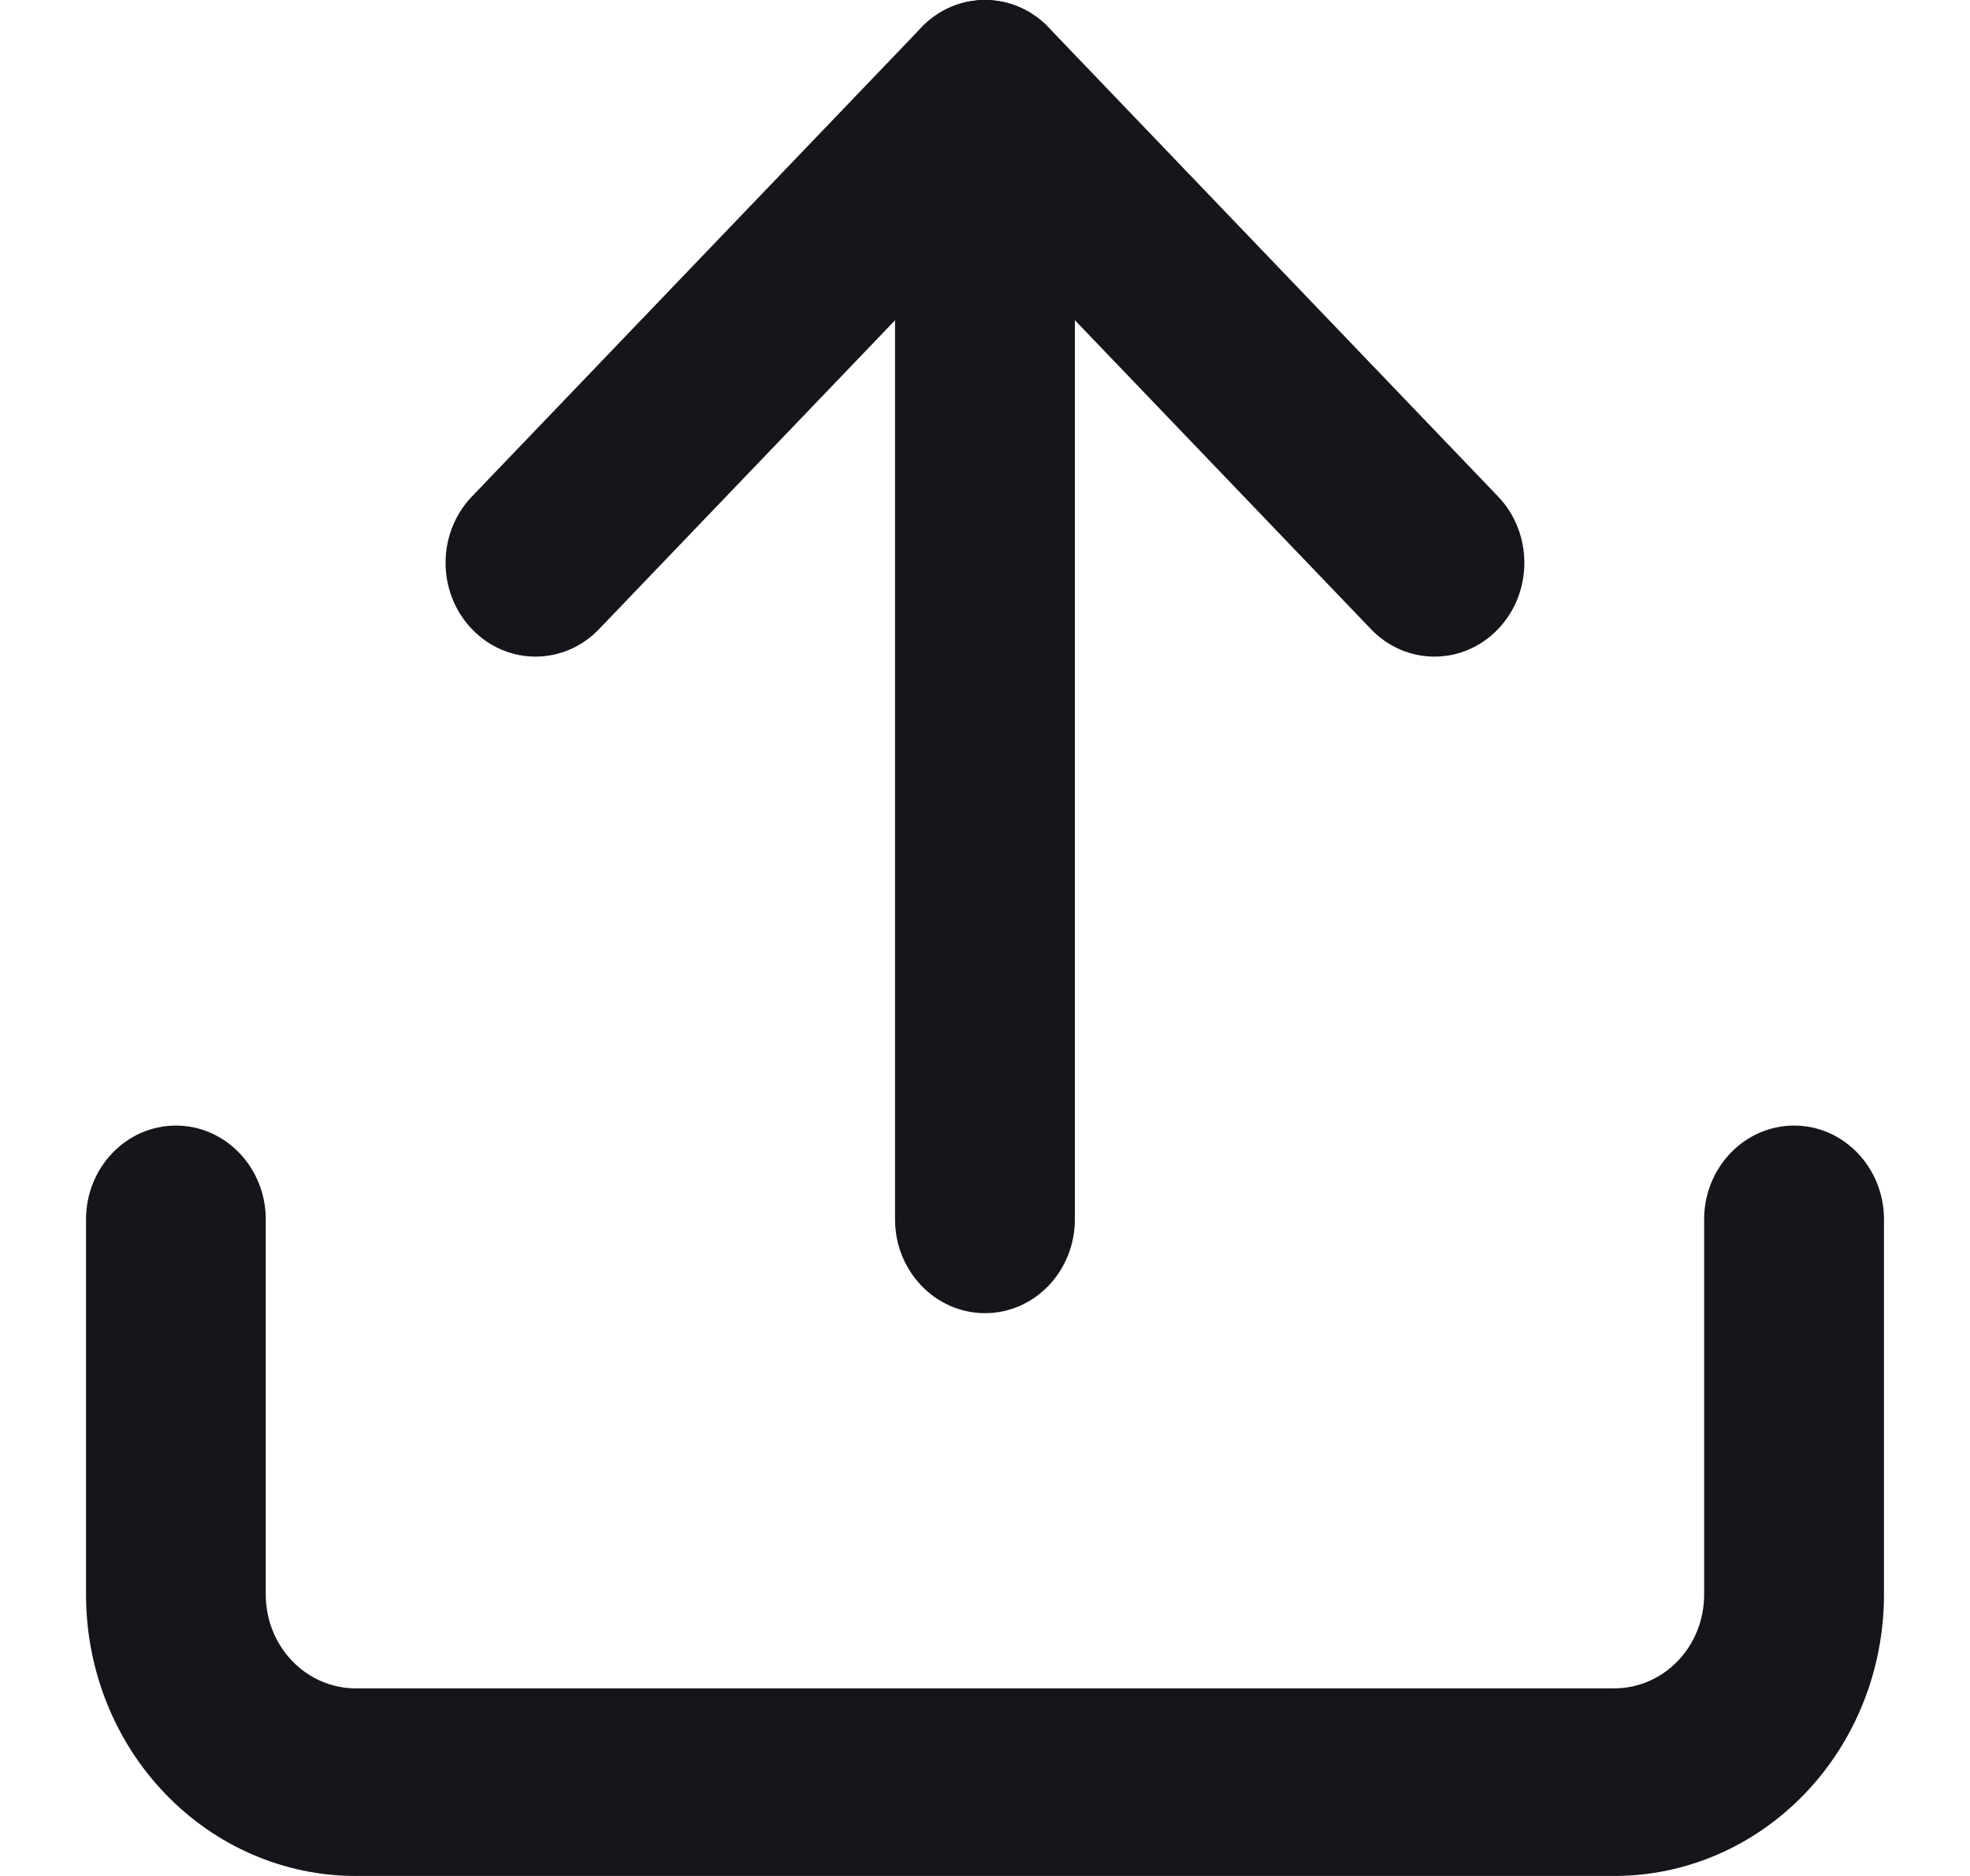 <svg width="21" height="20" viewBox="0 0 21 20" fill="none" xmlns="http://www.w3.org/2000/svg">
<path fill-rule="evenodd" clip-rule="evenodd" d="M1.875 12C2.404 12 2.833 12.448 2.833 13V17C2.833 17.265 2.934 17.52 3.114 17.707C3.294 17.895 3.537 18 3.792 18H17.208C17.462 18 17.706 17.895 17.886 17.707C18.066 17.52 18.166 17.265 18.166 17V13C18.166 12.448 18.596 12 19.125 12C19.654 12 20.083 12.448 20.083 13V17C20.083 17.796 19.78 18.559 19.241 19.121C18.702 19.684 17.971 20 17.208 20H3.792C3.029 20 2.298 19.684 1.759 19.121C1.219 18.559 0.917 17.796 0.917 17V13C0.917 12.448 1.346 12 1.875 12Z" fill="#14161B"/>
<path fill-rule="evenodd" clip-rule="evenodd" d="M9.822 0.293C10.196 -0.098 10.803 -0.098 11.178 0.293L15.969 5.293C16.343 5.683 16.343 6.317 15.969 6.707C15.595 7.098 14.988 7.098 14.614 6.707L10.5 2.414L6.386 6.707C6.012 7.098 5.405 7.098 5.031 6.707C4.656 6.317 4.656 5.683 5.031 5.293L9.822 0.293Z" fill="#14161B"/>
<path fill-rule="evenodd" clip-rule="evenodd" d="M10.5 0C11.029 0 11.458 0.448 11.458 1V13C11.458 13.552 11.029 14 10.5 14C9.971 14 9.541 13.552 9.541 13V1C9.541 0.448 9.971 0 10.5 0Z" fill="#14161B"/>
</svg>

